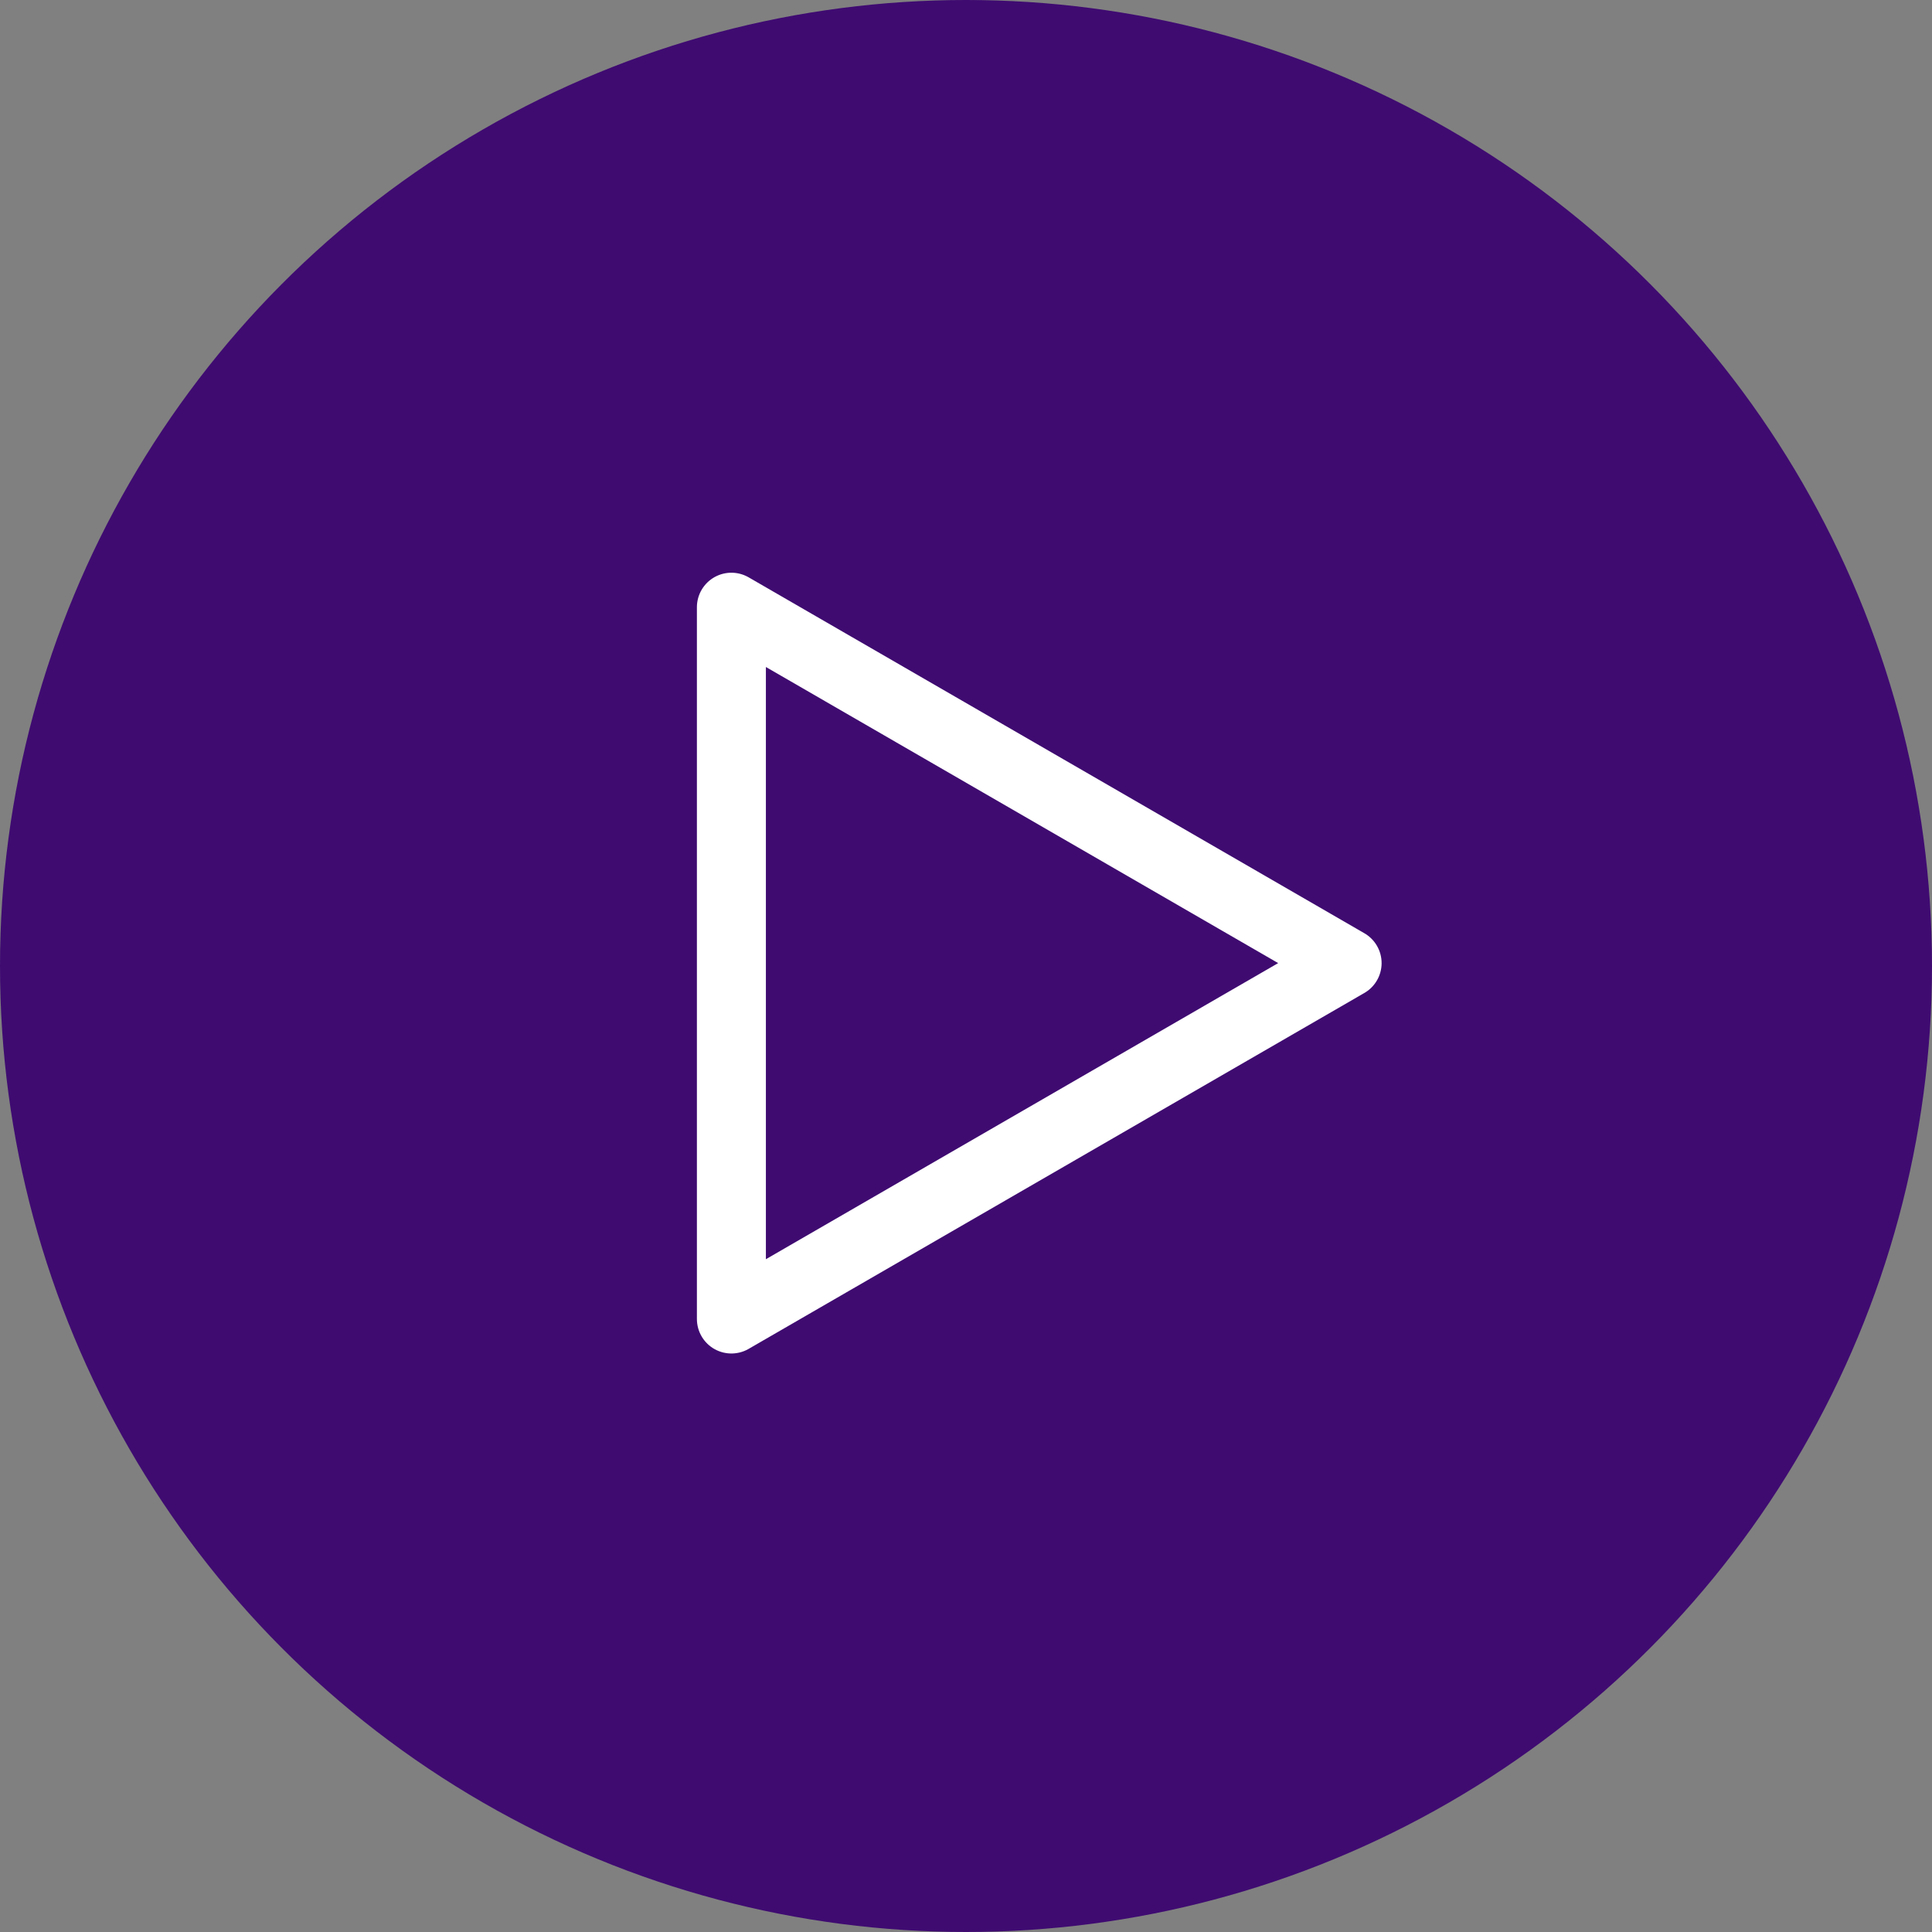 <svg width="100" height="100" viewBox="0 0 100 100" fill="none" xmlns="http://www.w3.org/2000/svg">
<rect x="0" y="0" width="100" height="100" fill="#808080" stroke="none"/>
<circle cx="50" cy="50" r="50" fill="#3F0B71"/>
<path d="M69.726 49.85L37.857 31.429M37.857 31.429V68.271V31.429ZM69.726 49.85L37.857 68.271L69.726 49.85Z" stroke="white" stroke-width="3.571" stroke-linecap="round" stroke-linejoin="round"/>
</svg>
